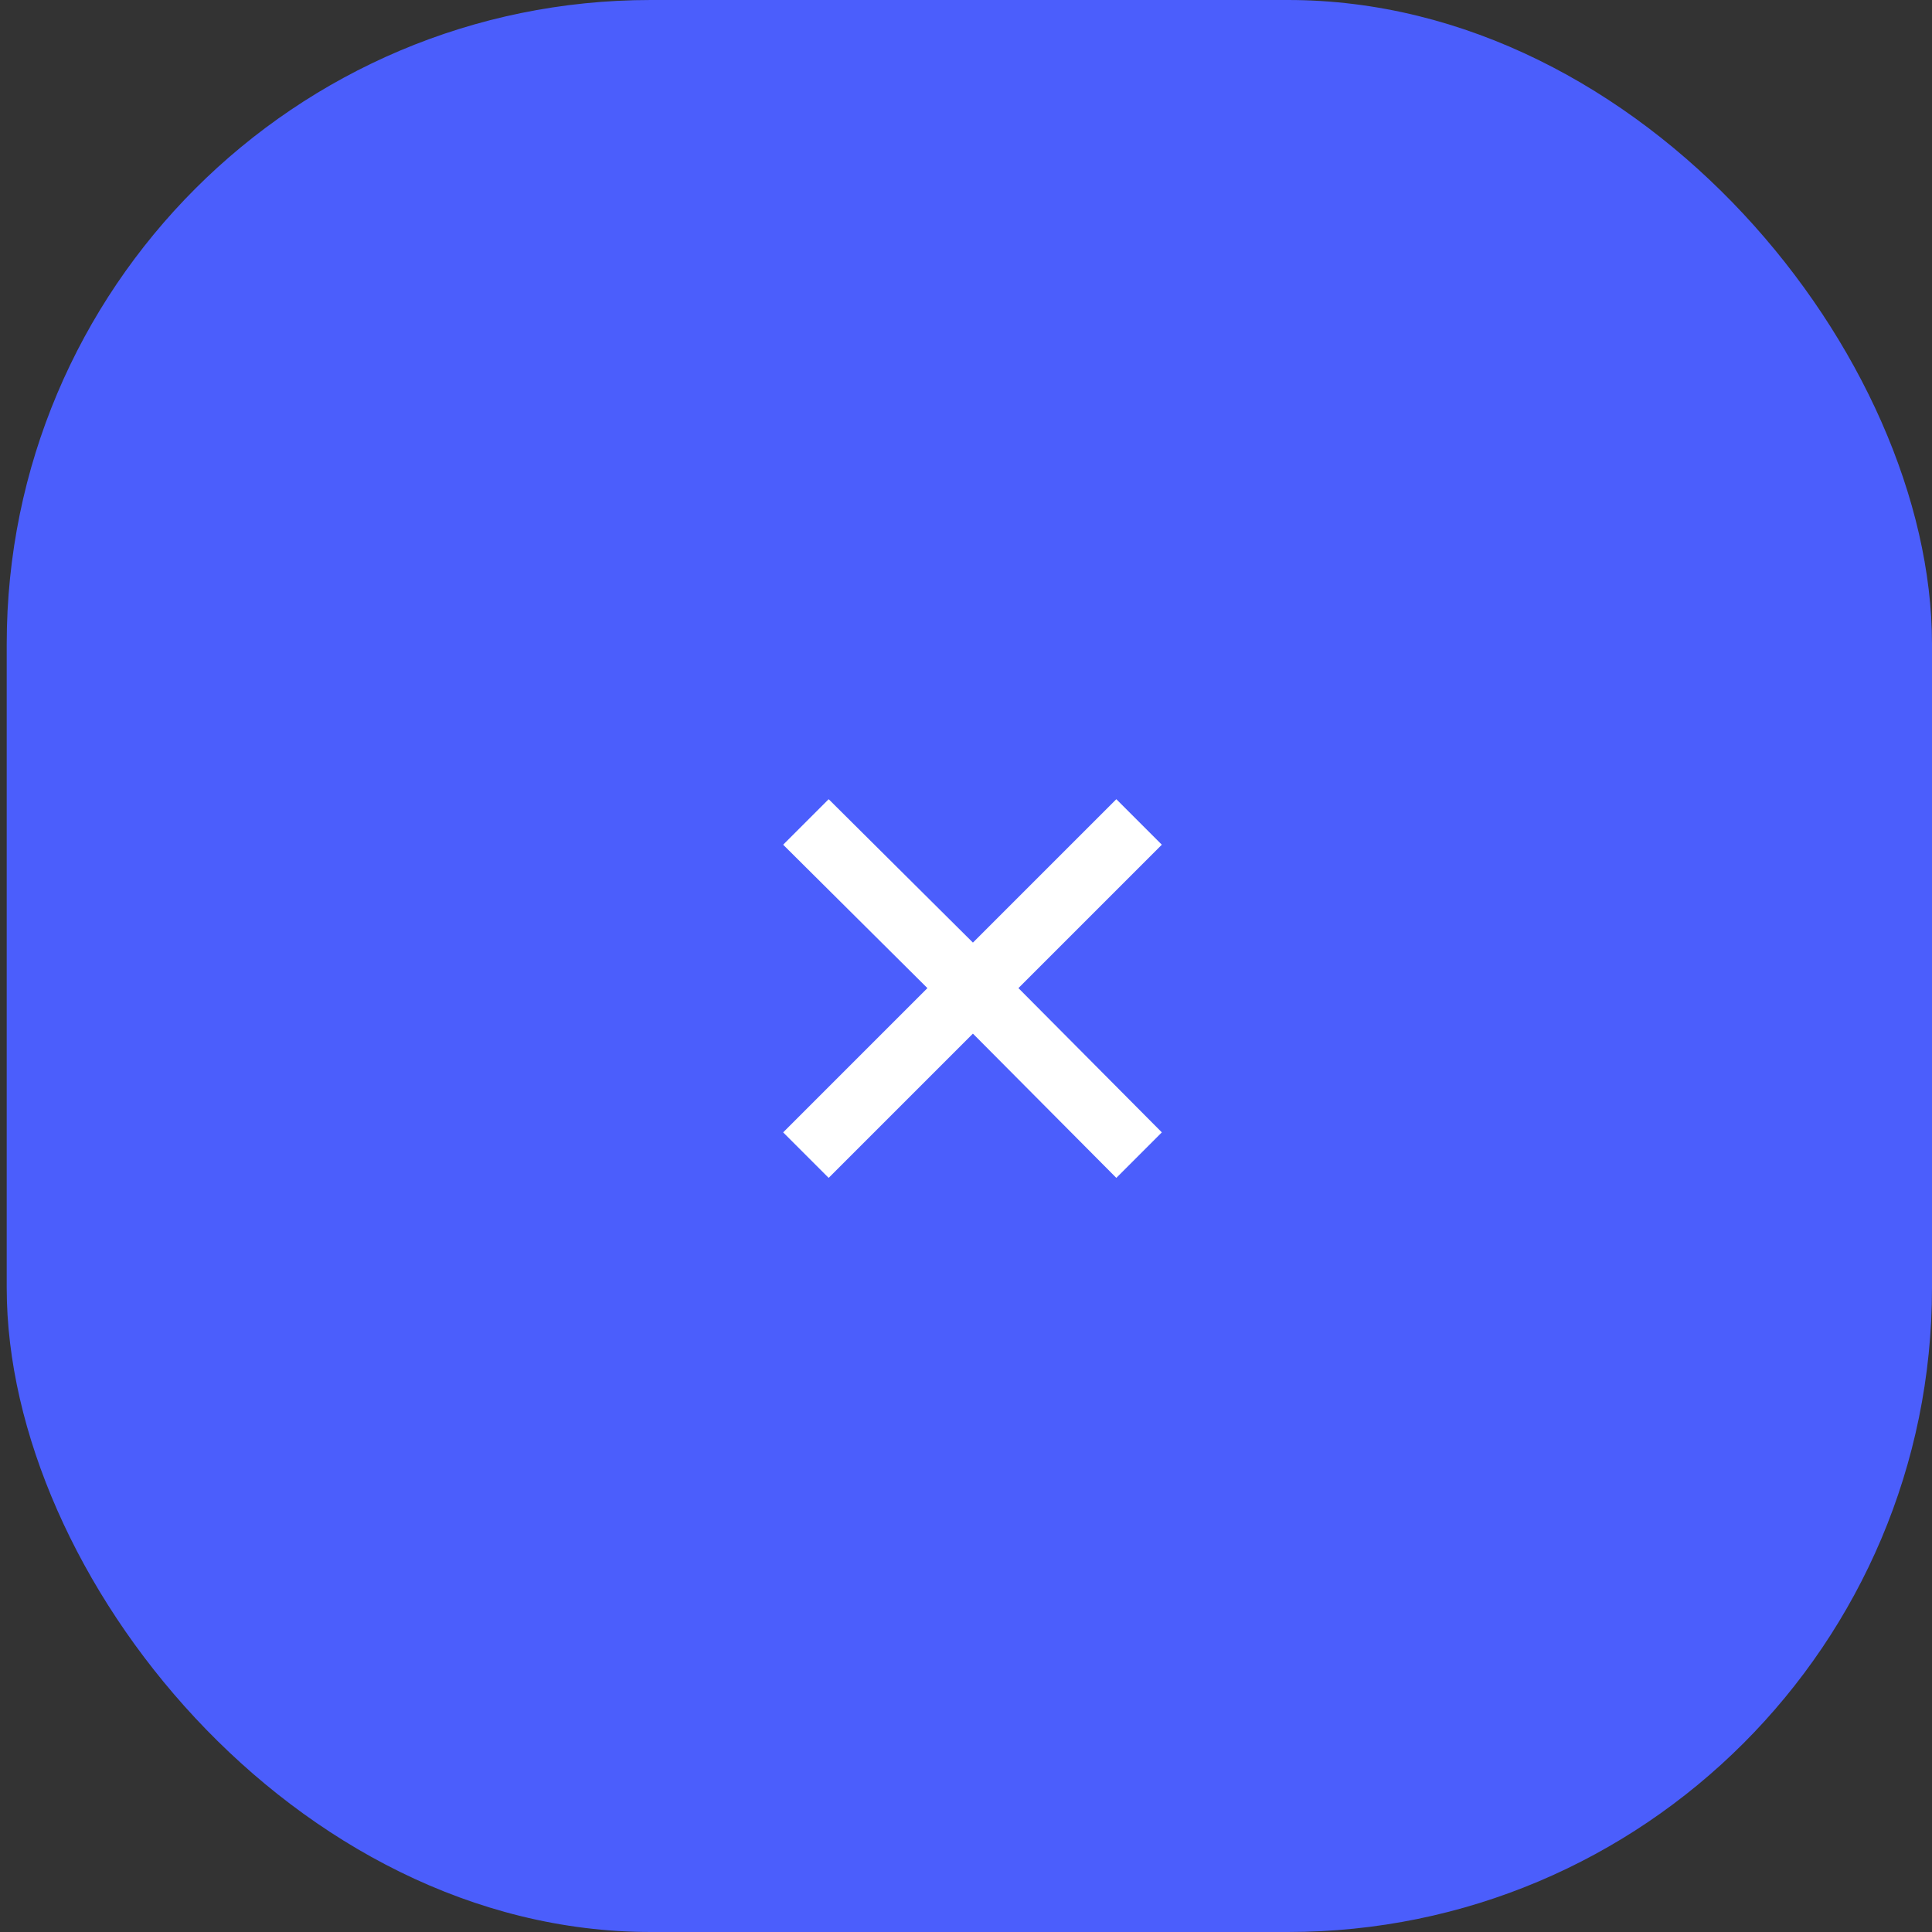 <svg width="72" height="72" viewBox="0 0 72 72" fill="none" xmlns="http://www.w3.org/2000/svg">
<rect x="0" y="0" width="72" height="72" fill="#333333" stroke="none"/>
<rect x="0.25" width="71.75" height="72" rx="24" fill="#4B5EFC"/>
<path d="M30.882 43.896L29.186 42.2L34.562 36.824L29.186 31.48L30.882 29.784L36.258 35.128L41.602 29.784L43.298 31.48L37.954 36.824L43.298 42.2L41.602 43.896L36.258 38.52L30.882 43.896Z" fill="white"/>
</svg>
